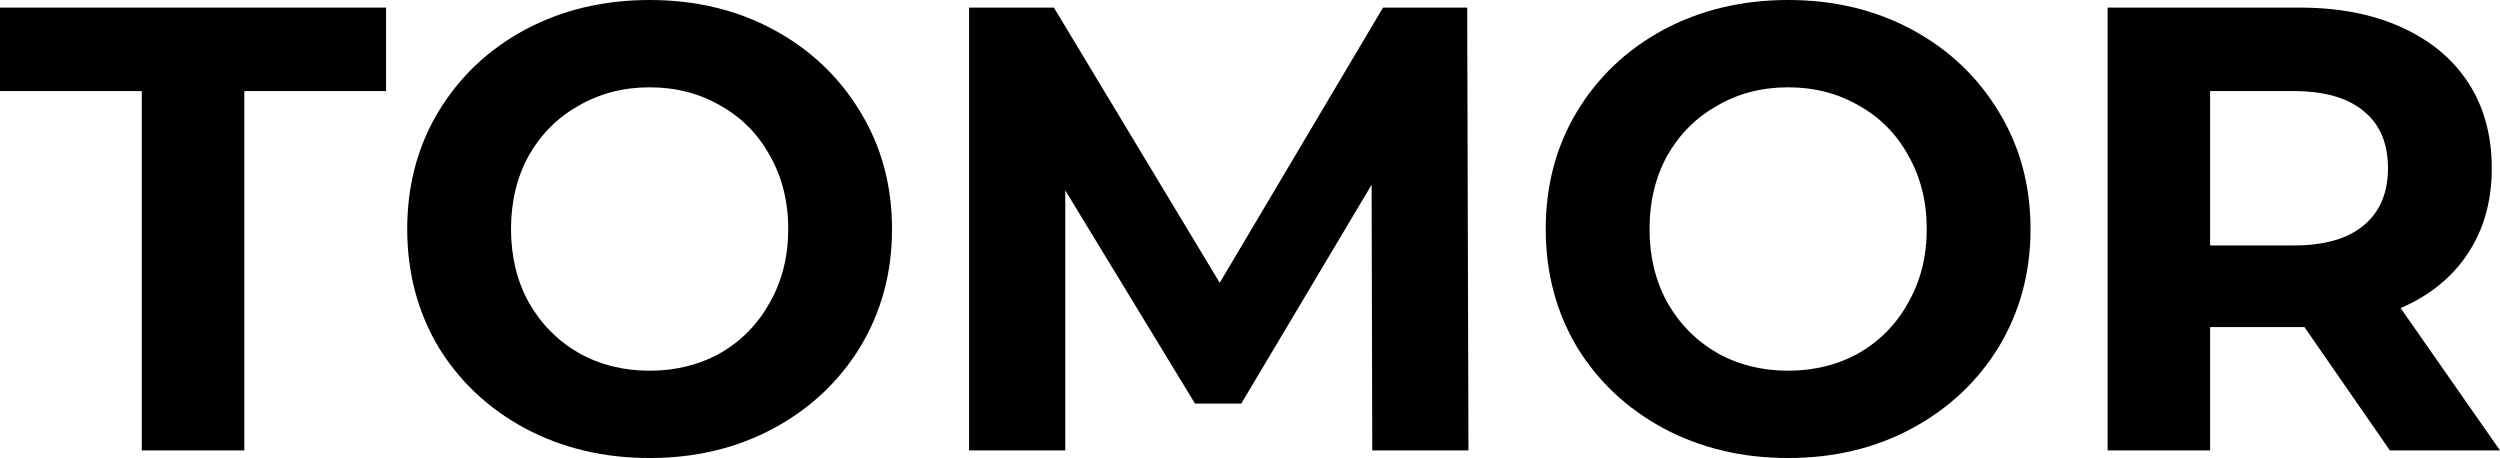 <svg width="131" height="24" viewBox="0 0 131 24" fill="none" xmlns="http://www.w3.org/2000/svg">
<path d="M7.429 4.773H0V0.398H20.23V4.773H12.802V23.602H7.429V4.773Z" fill="black"/>
<path d="M34.04 24C31.63 24 29.453 23.481 27.507 22.442C25.583 21.403 24.069 19.978 22.963 18.166C21.88 16.331 21.338 14.276 21.338 12C21.338 9.724 21.88 7.68 22.963 5.867C24.069 4.033 25.583 2.597 27.507 1.558C29.453 0.519 31.63 0 34.04 0C36.45 0 38.617 0.519 40.541 1.558C42.464 2.597 43.979 4.033 45.084 5.867C46.19 7.68 46.742 9.724 46.742 12C46.742 14.276 46.19 16.331 45.084 18.166C43.979 19.978 42.464 21.403 40.541 22.442C38.617 23.481 36.45 24 34.04 24ZM34.04 19.425C35.411 19.425 36.649 19.116 37.755 18.497C38.86 17.856 39.722 16.972 40.342 15.845C40.983 14.718 41.303 13.437 41.303 12C41.303 10.563 40.983 9.282 40.342 8.155C39.722 7.028 38.86 6.155 37.755 5.536C36.649 4.895 35.411 4.575 34.04 4.575C32.669 4.575 31.431 4.895 30.326 5.536C29.22 6.155 28.347 7.028 27.706 8.155C27.087 9.282 26.777 10.563 26.777 12C26.777 13.437 27.087 14.718 27.706 15.845C28.347 16.972 29.22 17.856 30.326 18.497C31.431 19.116 32.669 19.425 34.04 19.425Z" fill="black"/>
<path d="M71.906 23.602L71.873 9.68L65.041 21.149H62.62L55.821 9.978V23.602H50.78V0.398H55.224L63.913 14.818L72.47 0.398H76.881L76.947 23.602H71.906Z" fill="black"/>
<path d="M93.698 24C91.288 24 89.11 23.481 87.165 22.442C85.241 21.403 83.726 19.978 82.621 18.166C81.537 16.331 80.996 14.276 80.996 12C80.996 9.724 81.537 7.68 82.621 5.867C83.726 4.033 85.241 2.597 87.165 1.558C89.11 0.519 91.288 0 93.698 0C96.108 0 98.275 0.519 100.198 1.558C102.122 2.597 103.636 4.033 104.742 5.867C105.847 7.68 106.4 9.724 106.4 12C106.4 14.276 105.847 16.331 104.742 18.166C103.636 19.978 102.122 21.403 100.198 22.442C98.275 23.481 96.108 24 93.698 24ZM93.698 19.425C95.069 19.425 96.307 19.116 97.412 18.497C98.518 17.856 99.38 16.972 99.999 15.845C100.64 14.718 100.961 13.437 100.961 12C100.961 10.563 100.64 9.282 99.999 8.155C99.38 7.028 98.518 6.155 97.412 5.536C96.307 4.895 95.069 4.575 93.698 4.575C92.327 4.575 91.089 4.895 89.984 5.536C88.878 6.155 88.005 7.028 87.364 8.155C86.744 9.282 86.435 10.563 86.435 12C86.435 13.437 86.744 14.718 87.364 15.845C88.005 16.972 88.878 17.856 89.984 18.497C91.089 19.116 92.327 19.425 93.698 19.425Z" fill="black"/>
<path d="M125.229 23.602L120.752 17.138H115.811V23.602H110.438V0.398H120.487C122.543 0.398 124.323 0.74 125.826 1.425C127.352 2.111 128.524 3.083 129.342 4.343C130.16 5.602 130.569 7.094 130.569 8.818C130.569 10.541 130.149 12.033 129.309 13.293C128.491 14.53 127.319 15.481 125.793 16.144L131 23.602H125.229ZM125.13 8.818C125.13 7.514 124.71 6.519 123.87 5.834C123.029 5.127 121.802 4.773 120.188 4.773H115.811V12.862H120.188C121.802 12.862 123.029 12.508 123.87 11.801C124.71 11.094 125.13 10.099 125.13 8.818Z" fill="black"/>
</svg>
